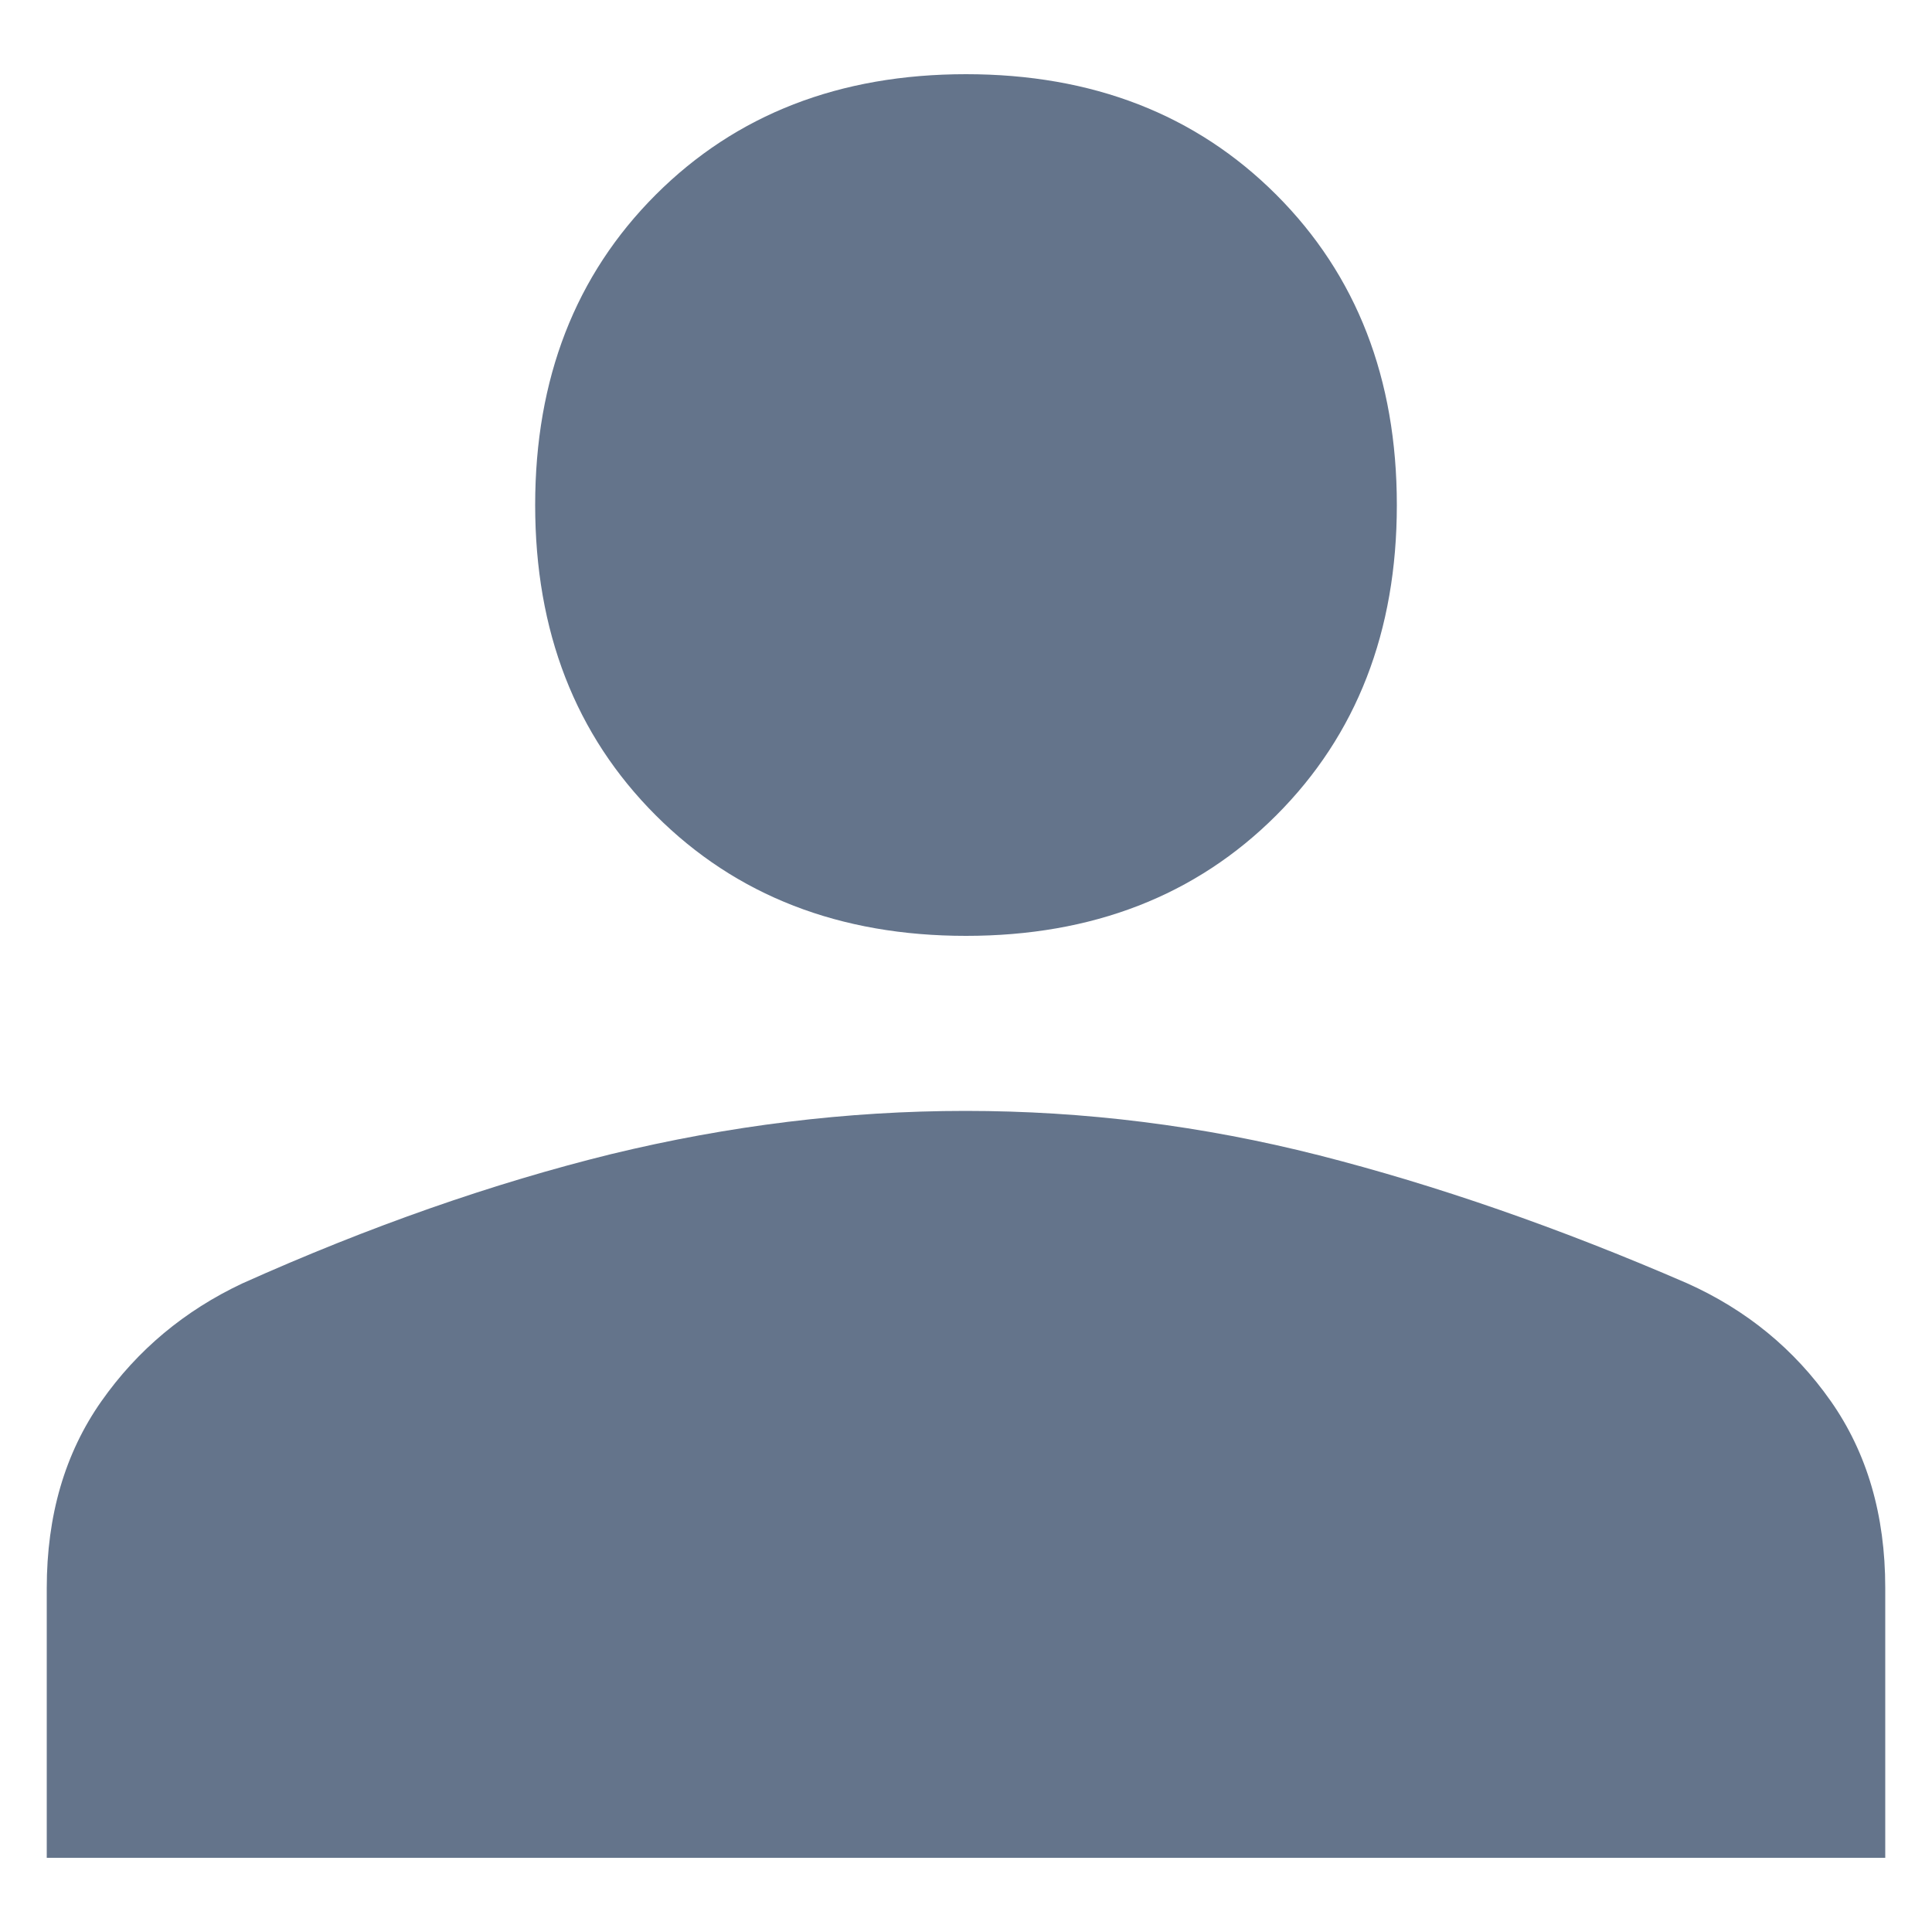 <?xml version="1.0" encoding="UTF-8"?><svg id="Capa_1" xmlns="http://www.w3.org/2000/svg" viewBox="0 0 50 50"><defs><style>.cls-1{fill:#64748b;}</style></defs><path class="cls-1" d="M25,24.22c-3.27,0-5.95-1.04-8.03-3.12s-3.12-4.76-3.12-8.03,1.04-5.95,3.12-8.03c2.08-2.08,4.76-3.12,8.03-3.12s5.95,1.04,8.03,3.12c2.08,2.08,3.12,4.76,3.12,8.03s-1.04,5.95-3.12,8.03-4.76,3.12-8.03,3.12ZM1.21,48.09v-6.99c0-1.88,.47-3.49,1.41-4.83,.94-1.34,2.16-2.35,3.64-3.05,3.32-1.49,6.51-2.6,9.55-3.35,3.05-.74,6.11-1.12,9.18-1.12s6.12,.38,9.15,1.15c3.02,.77,6.2,1.87,9.52,3.31,1.54,.69,2.78,1.71,3.72,3.05,.94,1.34,1.41,2.95,1.41,4.83v6.99H1.21Z"/></svg>